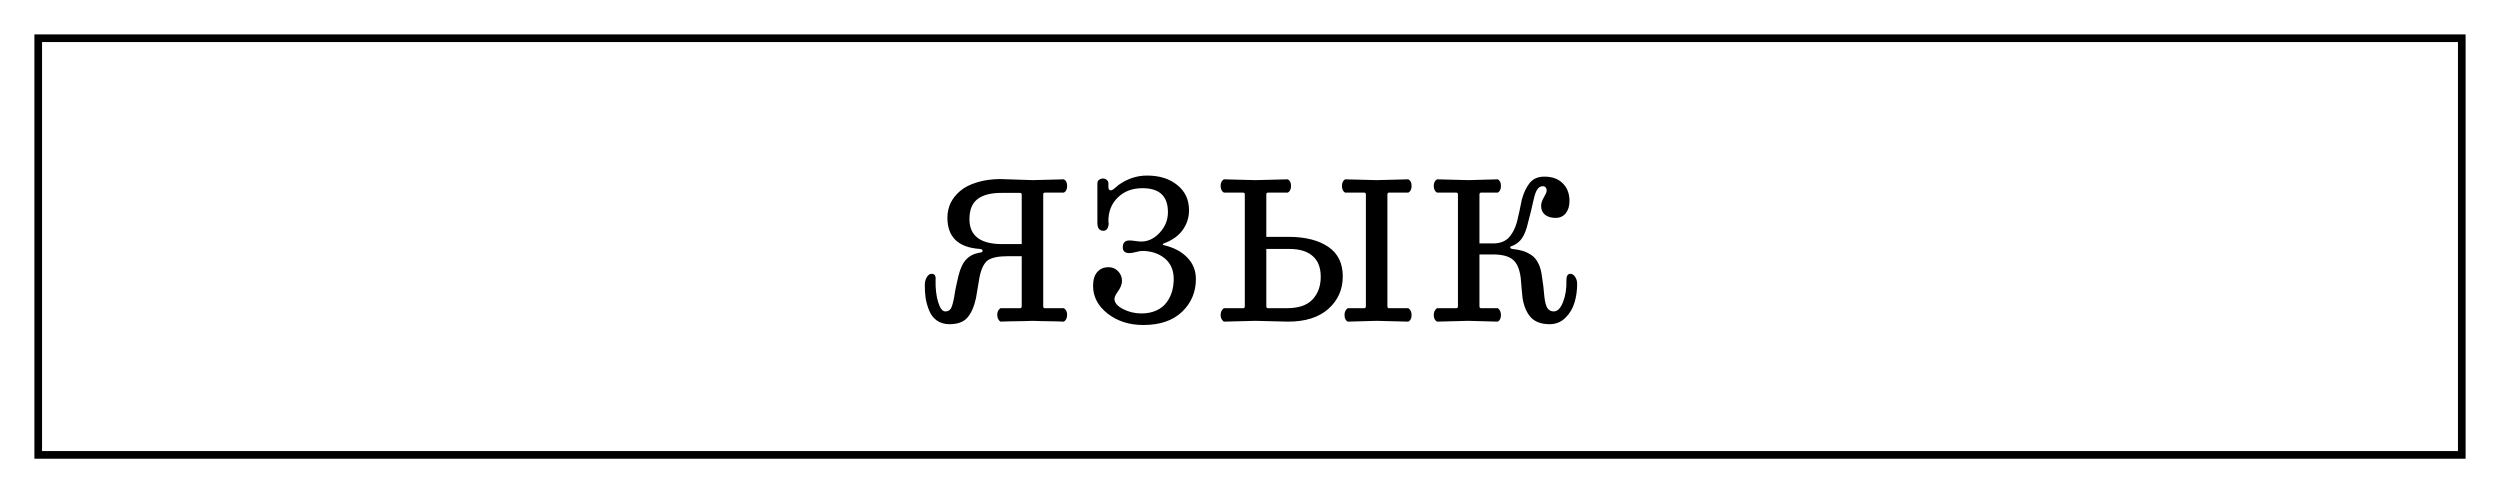 <svg width="327" height="64" viewBox="0 0 327 64" fill="none" xmlns="http://www.w3.org/2000/svg">
<g filter="url(#filter0_d_347_15)">
<path d="M322 1H5V55.5H322V1Z" fill="white"/>
<path d="M322 1H5V55.5H322V1Z" stroke="black"/>
</g>
<g filter="url(#filter1_d_347_15)">
<path d="M124.184 38.404C123.551 38.404 123.006 38.246 122.549 37.93C122.104 37.613 121.77 37.185 121.547 36.647C121.324 36.107 121.166 35.557 121.072 34.994C120.99 34.42 120.955 33.805 120.967 33.148C120.99 32.785 121.084 32.475 121.248 32.217C121.424 31.947 121.629 31.812 121.863 31.812C122.262 31.812 122.432 32.1 122.373 32.674C122.35 33.74 122.461 34.684 122.707 35.504C122.953 36.324 123.264 36.734 123.639 36.734C123.979 36.734 124.225 36.605 124.377 36.348C124.529 36.09 124.676 35.574 124.816 34.801C124.852 34.531 124.893 34.273 124.939 34.027C124.986 33.77 125.051 33.459 125.133 33.096C125.227 32.732 125.303 32.398 125.361 32.094C125.607 31.086 125.959 30.354 126.416 29.896C126.873 29.428 127.482 29.141 128.244 29.035C128.432 29 128.525 28.918 128.525 28.789C128.525 28.672 128.408 28.596 128.174 28.561C125.338 28.373 123.92 27.008 123.92 24.465C123.92 23.785 124.061 23.146 124.342 22.549C124.635 21.951 125.057 21.424 125.607 20.967C126.158 20.498 126.879 20.129 127.77 19.859C128.66 19.578 129.668 19.432 130.793 19.42L135.082 19.561L139.16 19.455C139.441 19.607 139.582 19.895 139.582 20.316C139.582 20.75 139.441 21.043 139.16 21.195H136.664C136.523 21.195 136.453 21.277 136.453 21.441V36.049C136.453 36.225 136.523 36.312 136.664 36.312H139.16C139.441 36.5 139.582 36.787 139.582 37.174C139.582 37.584 139.441 37.883 139.16 38.07C139.184 38.07 138.85 38.059 138.158 38.035C137.479 38.023 136.793 38.012 136.102 38C135.41 37.977 135.07 37.965 135.082 37.965C135.094 37.965 134.742 37.977 134.027 38C133.312 38.012 132.598 38.023 131.883 38.035C131.18 38.059 130.84 38.07 130.863 38.07C130.582 37.883 130.441 37.584 130.441 37.174C130.441 36.787 130.582 36.5 130.863 36.312H133.43C133.57 36.312 133.641 36.225 133.641 36.049V29.51H131.848C130.57 29.51 129.68 29.697 129.176 30.072C128.684 30.447 128.326 31.203 128.104 32.34C127.834 33.945 127.688 34.824 127.664 34.977C127.406 36.137 127.025 36.998 126.521 37.56C126.018 38.123 125.238 38.404 124.184 38.404ZM131.092 27.928H133.641V21.477C133.641 21.312 133.57 21.23 133.43 21.23H130.951C129.58 21.23 128.543 21.506 127.84 22.057C127.148 22.596 126.803 23.469 126.803 24.676C126.803 26.844 128.232 27.928 131.092 27.928ZM149.549 38.51C147.709 38.51 146.15 38.012 144.873 37.016C143.607 36.02 142.975 34.812 142.975 33.395C142.975 32.598 143.156 31.994 143.52 31.584C143.883 31.162 144.381 30.951 145.014 30.951C145.506 30.951 145.916 31.127 146.244 31.479C146.584 31.818 146.754 32.24 146.754 32.744C146.754 33.166 146.59 33.605 146.262 34.062C145.934 34.52 145.77 34.859 145.77 35.082C145.77 35.586 146.139 36.031 146.877 36.418C147.627 36.805 148.436 36.998 149.303 36.998C150.041 36.998 150.691 36.869 151.254 36.611C151.816 36.353 152.256 36.008 152.572 35.574C152.9 35.141 153.141 34.666 153.293 34.15C153.445 33.635 153.521 33.084 153.521 32.498C153.521 31.338 153.129 30.436 152.344 29.791C151.559 29.146 150.568 28.824 149.373 28.824C149.197 28.824 148.934 28.871 148.582 28.965C148.23 29.059 147.943 29.105 147.721 29.105C147.146 29.105 146.859 28.854 146.859 28.35C146.859 27.752 147.146 27.453 147.721 27.453C147.932 27.453 148.195 27.477 148.512 27.523C148.828 27.57 149.08 27.594 149.268 27.594C150.17 27.594 150.979 27.207 151.693 26.434C152.408 25.66 152.766 24.764 152.766 23.744C152.766 21.658 151.658 20.615 149.443 20.615C148.096 20.615 147.006 21.031 146.174 21.863C145.354 22.684 144.955 23.732 144.979 25.01L145.014 25.186C145.014 25.502 144.949 25.748 144.82 25.924C144.703 26.1 144.539 26.188 144.328 26.188C143.801 26.188 143.537 25.842 143.537 25.15V20C143.537 19.789 143.607 19.631 143.748 19.525C143.9 19.408 144.07 19.35 144.258 19.35C144.445 19.35 144.609 19.408 144.75 19.525C144.902 19.631 144.979 19.789 144.979 20V20.475C144.979 20.756 145.09 20.896 145.312 20.896C145.348 20.896 145.377 20.891 145.4 20.879C145.436 20.867 145.471 20.85 145.506 20.826C145.553 20.803 145.594 20.779 145.629 20.756C145.664 20.732 145.711 20.697 145.77 20.65C145.828 20.604 145.875 20.562 145.91 20.527C145.957 20.492 146.016 20.445 146.086 20.387C146.168 20.316 146.232 20.258 146.279 20.211C147.451 19.379 148.699 18.963 150.023 18.963C151.664 18.963 152.988 19.379 153.996 20.211C155.016 21.031 155.525 22.127 155.525 23.498C155.525 24.459 155.244 25.326 154.682 26.1C154.131 26.861 153.311 27.441 152.221 27.84C152.127 27.887 152.08 27.939 152.08 27.998C152.08 28.01 152.127 28.033 152.221 28.068C153.51 28.361 154.529 28.895 155.279 29.668C156.041 30.441 156.422 31.385 156.422 32.498C156.422 34.197 155.818 35.627 154.611 36.787C153.404 37.935 151.717 38.51 149.549 38.51ZM176.285 38.07C176.004 37.918 175.863 37.631 175.863 37.209C175.863 36.799 176.004 36.5 176.285 36.312H178.447C178.588 36.312 178.658 36.225 178.658 36.049V21.441C178.658 21.277 178.588 21.195 178.447 21.195H175.934C175.664 21.031 175.529 20.738 175.529 20.316C175.529 19.906 175.664 19.619 175.934 19.455L180.064 19.561L184.213 19.455C184.494 19.607 184.635 19.895 184.635 20.316C184.635 20.75 184.494 21.043 184.213 21.195H181.682C181.541 21.195 181.471 21.277 181.471 21.441V36.049C181.471 36.225 181.541 36.312 181.682 36.312H184.213C184.494 36.5 184.635 36.799 184.635 37.209C184.635 37.631 184.494 37.918 184.213 38.07L180.064 37.965L176.285 38.07ZM160.078 38.07C159.797 37.859 159.656 37.572 159.656 37.209C159.656 36.822 159.797 36.523 160.078 36.312H162.609C162.75 36.312 162.82 36.225 162.82 36.049V21.441C162.82 21.277 162.75 21.195 162.609 21.195H160.078C159.797 21.02 159.656 20.727 159.656 20.316C159.656 19.918 159.797 19.631 160.078 19.455L164.191 19.561L168.445 19.455C168.727 19.607 168.867 19.895 168.867 20.316C168.867 20.75 168.727 21.043 168.445 21.195H165.844C165.703 21.195 165.633 21.277 165.633 21.441V26.979H168.691C170.812 27.002 172.5 27.441 173.754 28.297C175.008 29.152 175.635 30.441 175.635 32.164C175.635 33.863 175.008 35.275 173.754 36.4C172.5 37.514 170.742 38.07 168.48 38.07L164.191 37.965L160.078 38.07ZM165.844 36.312H168.322C169.846 36.312 170.965 35.932 171.68 35.17C172.395 34.408 172.752 33.418 172.752 32.199C172.752 30.992 172.395 30.084 171.68 29.475C170.977 28.865 169.969 28.561 168.656 28.561H165.633V36.049C165.633 36.225 165.703 36.312 165.844 36.312ZM202.688 38.404C201.633 38.404 200.824 38.117 200.262 37.543C199.711 36.957 199.342 36.113 199.154 35.012C199.119 34.754 199.078 34.344 199.031 33.781C198.996 33.219 198.955 32.738 198.908 32.34C198.768 31.215 198.428 30.424 197.889 29.967C197.35 29.51 196.477 29.281 195.27 29.281H193.512V36.049C193.512 36.225 193.582 36.312 193.723 36.312H195.92C196.189 36.512 196.324 36.81 196.324 37.209C196.324 37.619 196.189 37.906 195.92 38.07L192.07 37.965L187.957 38.07C187.676 37.895 187.535 37.607 187.535 37.209C187.535 36.822 187.676 36.523 187.957 36.312H190.488C190.629 36.312 190.699 36.225 190.699 36.049V21.441C190.699 21.277 190.629 21.195 190.488 21.195H187.957C187.676 21.02 187.535 20.727 187.535 20.316C187.535 19.918 187.676 19.631 187.957 19.455L192.07 19.561L195.92 19.455C196.189 19.619 196.324 19.906 196.324 20.316C196.324 20.738 196.189 21.031 195.92 21.195H193.723C193.582 21.195 193.512 21.277 193.512 21.441V27.84H195.305C196.125 27.84 196.775 27.617 197.256 27.172C197.736 26.715 198.117 26.029 198.398 25.115C198.645 24.107 198.861 23.111 199.049 22.127C199.295 21.213 199.641 20.48 200.086 19.93C200.531 19.379 201.17 19.104 202.002 19.104C203.033 19.104 203.836 19.396 204.41 19.982C204.996 20.557 205.289 21.33 205.289 22.303C205.289 22.959 205.125 23.492 204.797 23.902C204.469 24.301 204.029 24.5 203.479 24.5C202.869 24.5 202.395 24.354 202.055 24.061C201.715 23.756 201.557 23.352 201.58 22.848C201.592 22.555 201.709 22.215 201.932 21.828C202.166 21.441 202.289 21.154 202.301 20.967C202.312 20.791 202.271 20.645 202.178 20.527C202.084 20.41 201.967 20.352 201.826 20.352C201.51 20.352 201.258 20.498 201.07 20.791C200.883 21.072 200.725 21.518 200.596 22.127C200.432 22.924 200.133 24.137 199.699 25.766C199.477 26.492 199.207 27.037 198.891 27.4C198.574 27.764 198.199 28.021 197.766 28.174C197.613 28.209 197.537 28.268 197.537 28.35C197.537 28.455 197.625 28.525 197.801 28.561C198.328 28.619 198.773 28.701 199.137 28.807C199.5 28.912 199.875 29.088 200.262 29.334C200.648 29.58 200.959 29.938 201.193 30.406C201.439 30.875 201.604 31.461 201.686 32.164C201.826 32.996 201.932 33.875 202.002 34.801C202.084 35.516 202.219 36.02 202.406 36.312C202.605 36.594 202.881 36.734 203.232 36.734C203.725 36.734 204.129 36.324 204.445 35.504C204.773 34.672 204.92 33.728 204.885 32.674C204.885 32.1 205.055 31.812 205.395 31.812C205.641 31.812 205.852 31.947 206.027 32.217C206.203 32.475 206.291 32.785 206.291 33.148C206.291 34.016 206.174 34.83 205.939 35.592C205.717 36.353 205.318 37.016 204.744 37.578C204.182 38.129 203.496 38.404 202.688 38.404Z" fill="black"/>
</g>
<defs>
<filter id="filter0_d_347_15" x="0.5" y="0.5" width="326" height="63.5" filterUnits="userSpaceOnUse" color-interpolation-filters="sRGB">
<feFlood flood-opacity="0" result="BackgroundImageFix"/>
<feColorMatrix in="SourceAlpha" type="matrix" values="0 0 0 0 0 0 0 0 0 0 0 0 0 0 0 0 0 0 127 0" result="hardAlpha"/>
<feOffset dy="4"/>
<feGaussianBlur stdDeviation="2"/>
<feComposite in2="hardAlpha" operator="out"/>
<feColorMatrix type="matrix" values="0 0 0 0 0 0 0 0 0 0 0 0 0 0 0 0 0 0 0.25 0"/>
<feBlend mode="normal" in2="BackgroundImageFix" result="effect1_dropShadow_347_15"/>
<feBlend mode="normal" in="SourceGraphic" in2="effect1_dropShadow_347_15" result="shape"/>
</filter>
<filter id="filter1_d_347_15" x="116.949" y="18.963" width="93.342" height="27.547" filterUnits="userSpaceOnUse" color-interpolation-filters="sRGB">
<feFlood flood-opacity="0" result="BackgroundImageFix"/>
<feColorMatrix in="SourceAlpha" type="matrix" values="0 0 0 0 0 0 0 0 0 0 0 0 0 0 0 0 0 0 127 0" result="hardAlpha"/>
<feOffset dy="4"/>
<feGaussianBlur stdDeviation="2"/>
<feComposite in2="hardAlpha" operator="out"/>
<feColorMatrix type="matrix" values="0 0 0 0 0 0 0 0 0 0 0 0 0 0 0 0 0 0 0.25 0"/>
<feBlend mode="normal" in2="BackgroundImageFix" result="effect1_dropShadow_347_15"/>
<feBlend mode="normal" in="SourceGraphic" in2="effect1_dropShadow_347_15" result="shape"/>
</filter>
</defs>
</svg>
